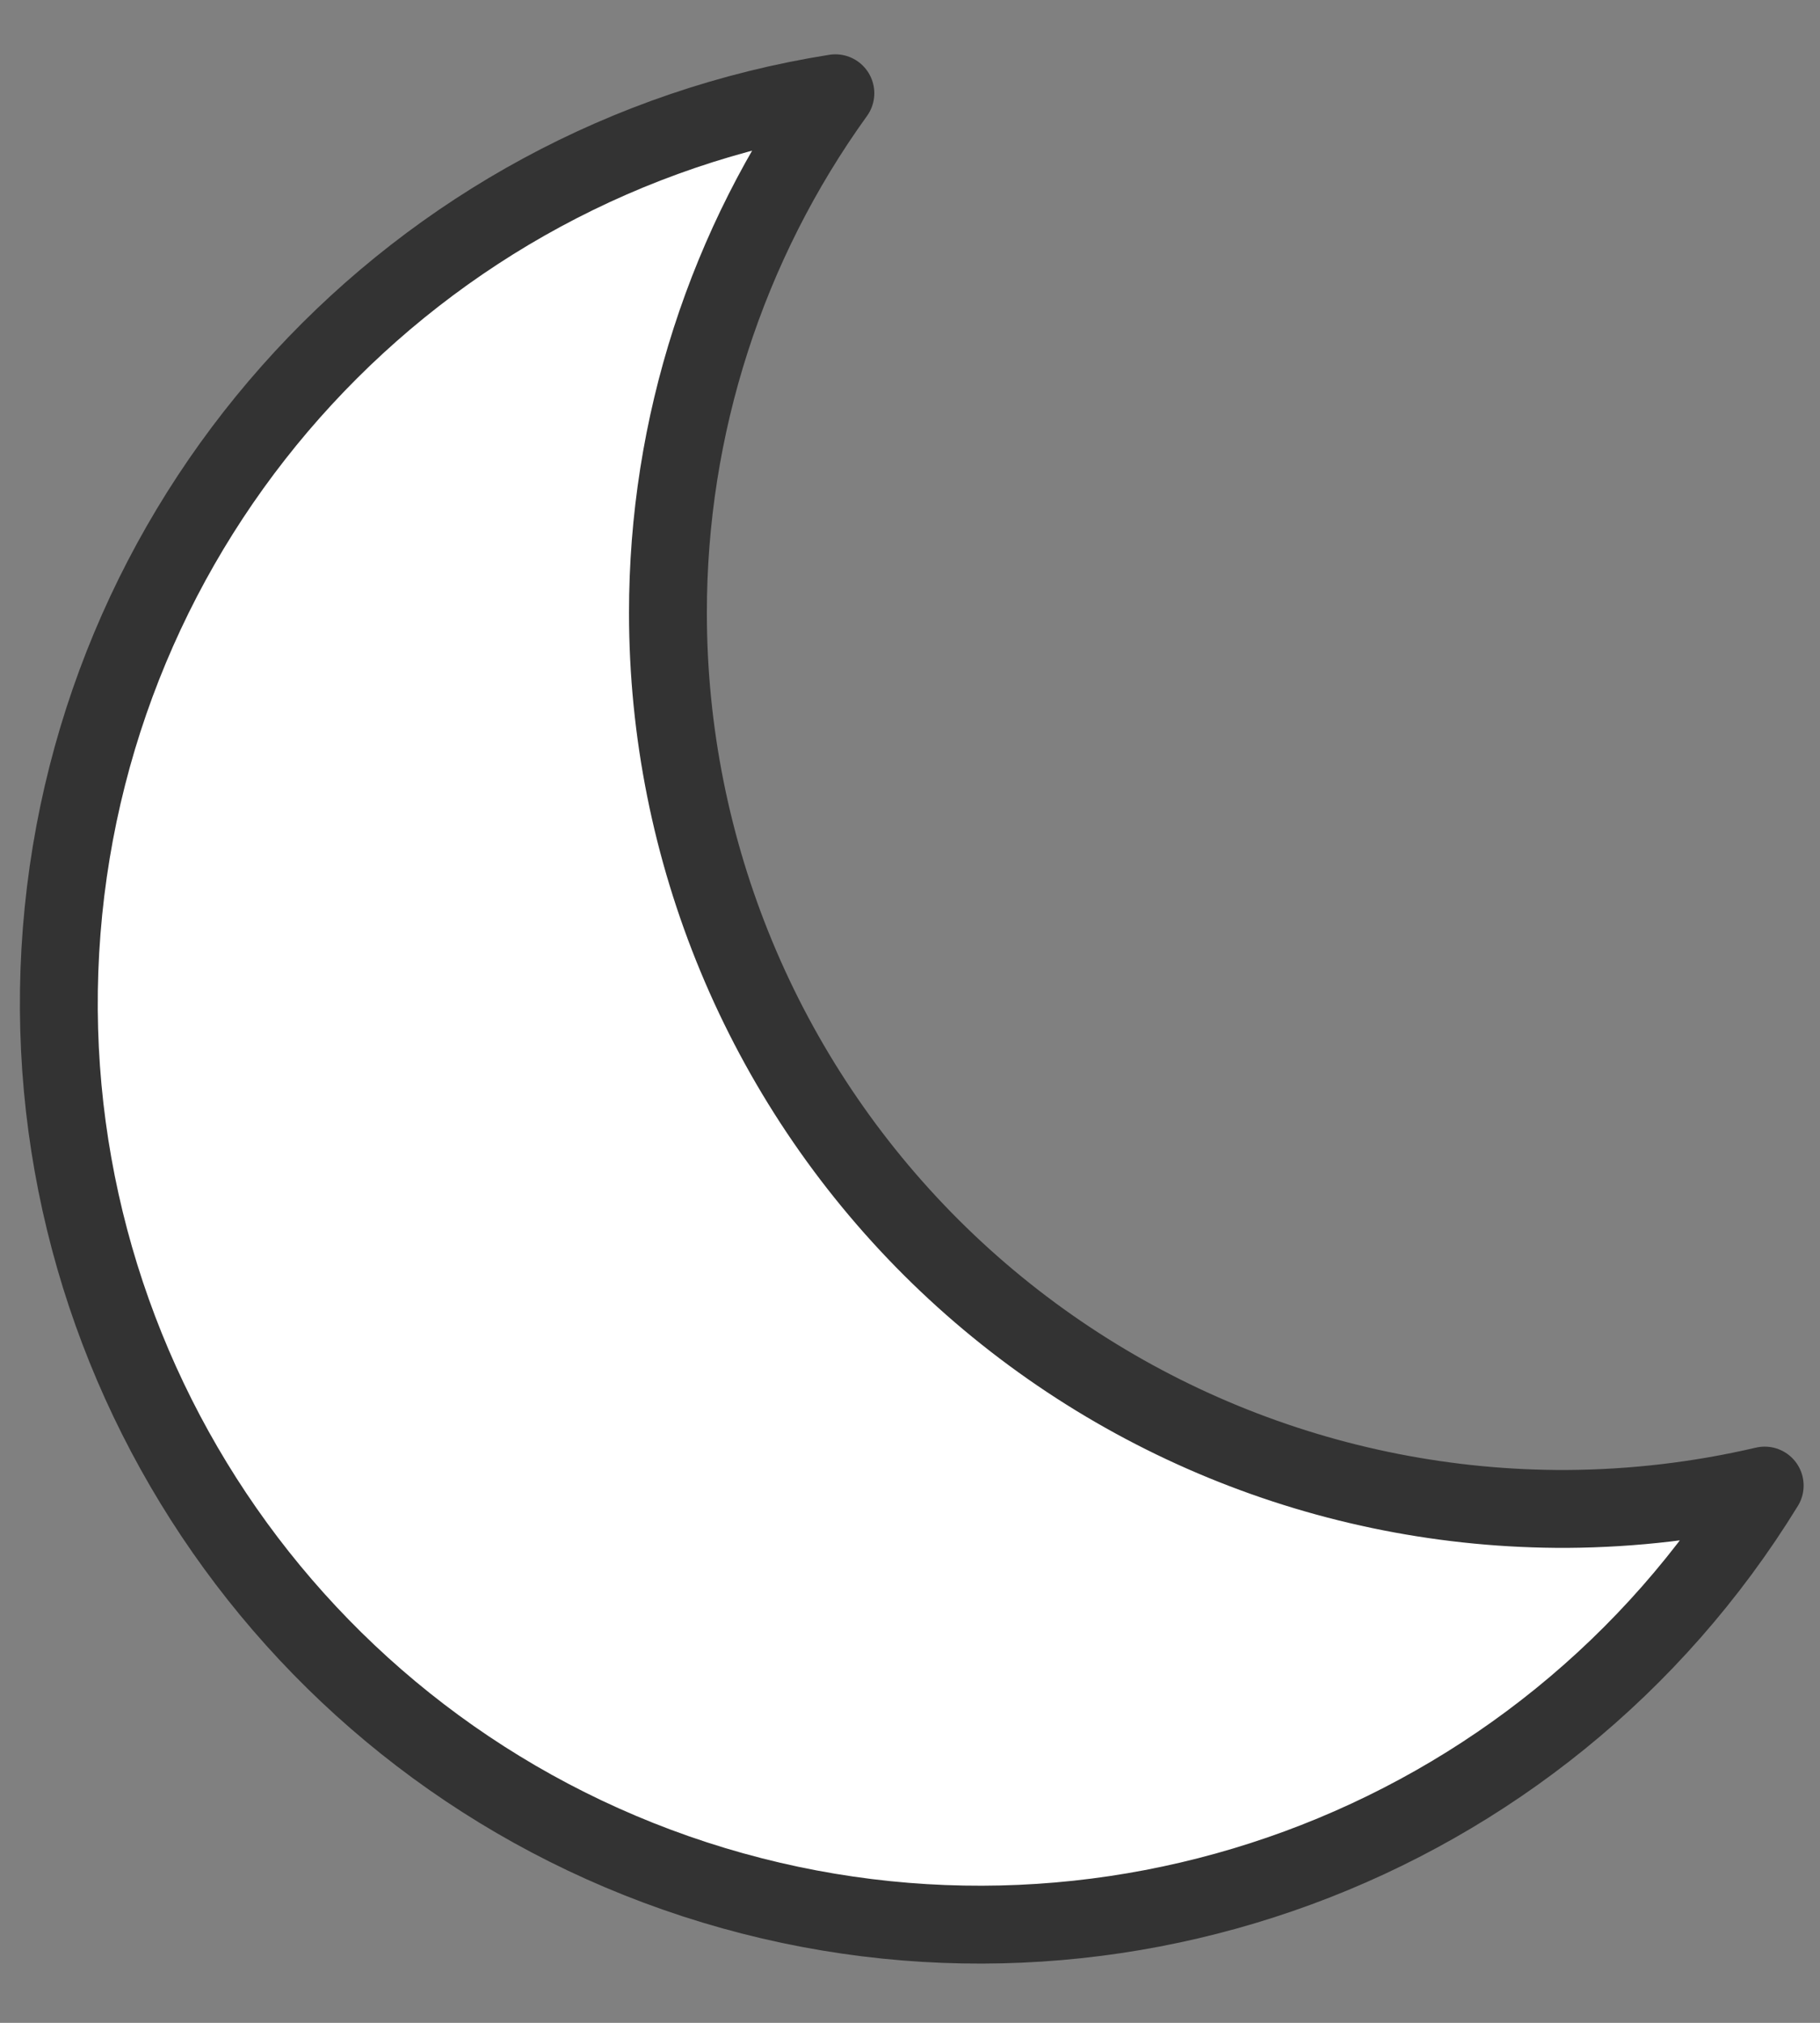 <svg width="18" height="20" viewBox="0 0 18 20" fill="none" xmlns="http://www.w3.org/2000/svg">
<rect x="0" y="0" width="18" height="20" fill="#808080" stroke="none"/>
<path fill-rule="evenodd" clip-rule="evenodd" d="M15.496 14.919C13.141 14.928 10.88 13.998 9.212 12.336C7.544 10.673 6.606 8.415 6.606 6.06C6.605 4.216 7.184 2.418 8.262 0.922C4.105 1.582 0.941 5.006 0.61 9.203C0.28 13.4 2.868 17.277 6.871 18.581C10.874 19.884 15.249 18.275 17.453 14.688C16.811 14.838 16.155 14.915 15.496 14.919Z" fill="white" stroke="#333333" stroke-width="0.77" stroke-linecap="round" stroke-linejoin="round"/>
</svg>
